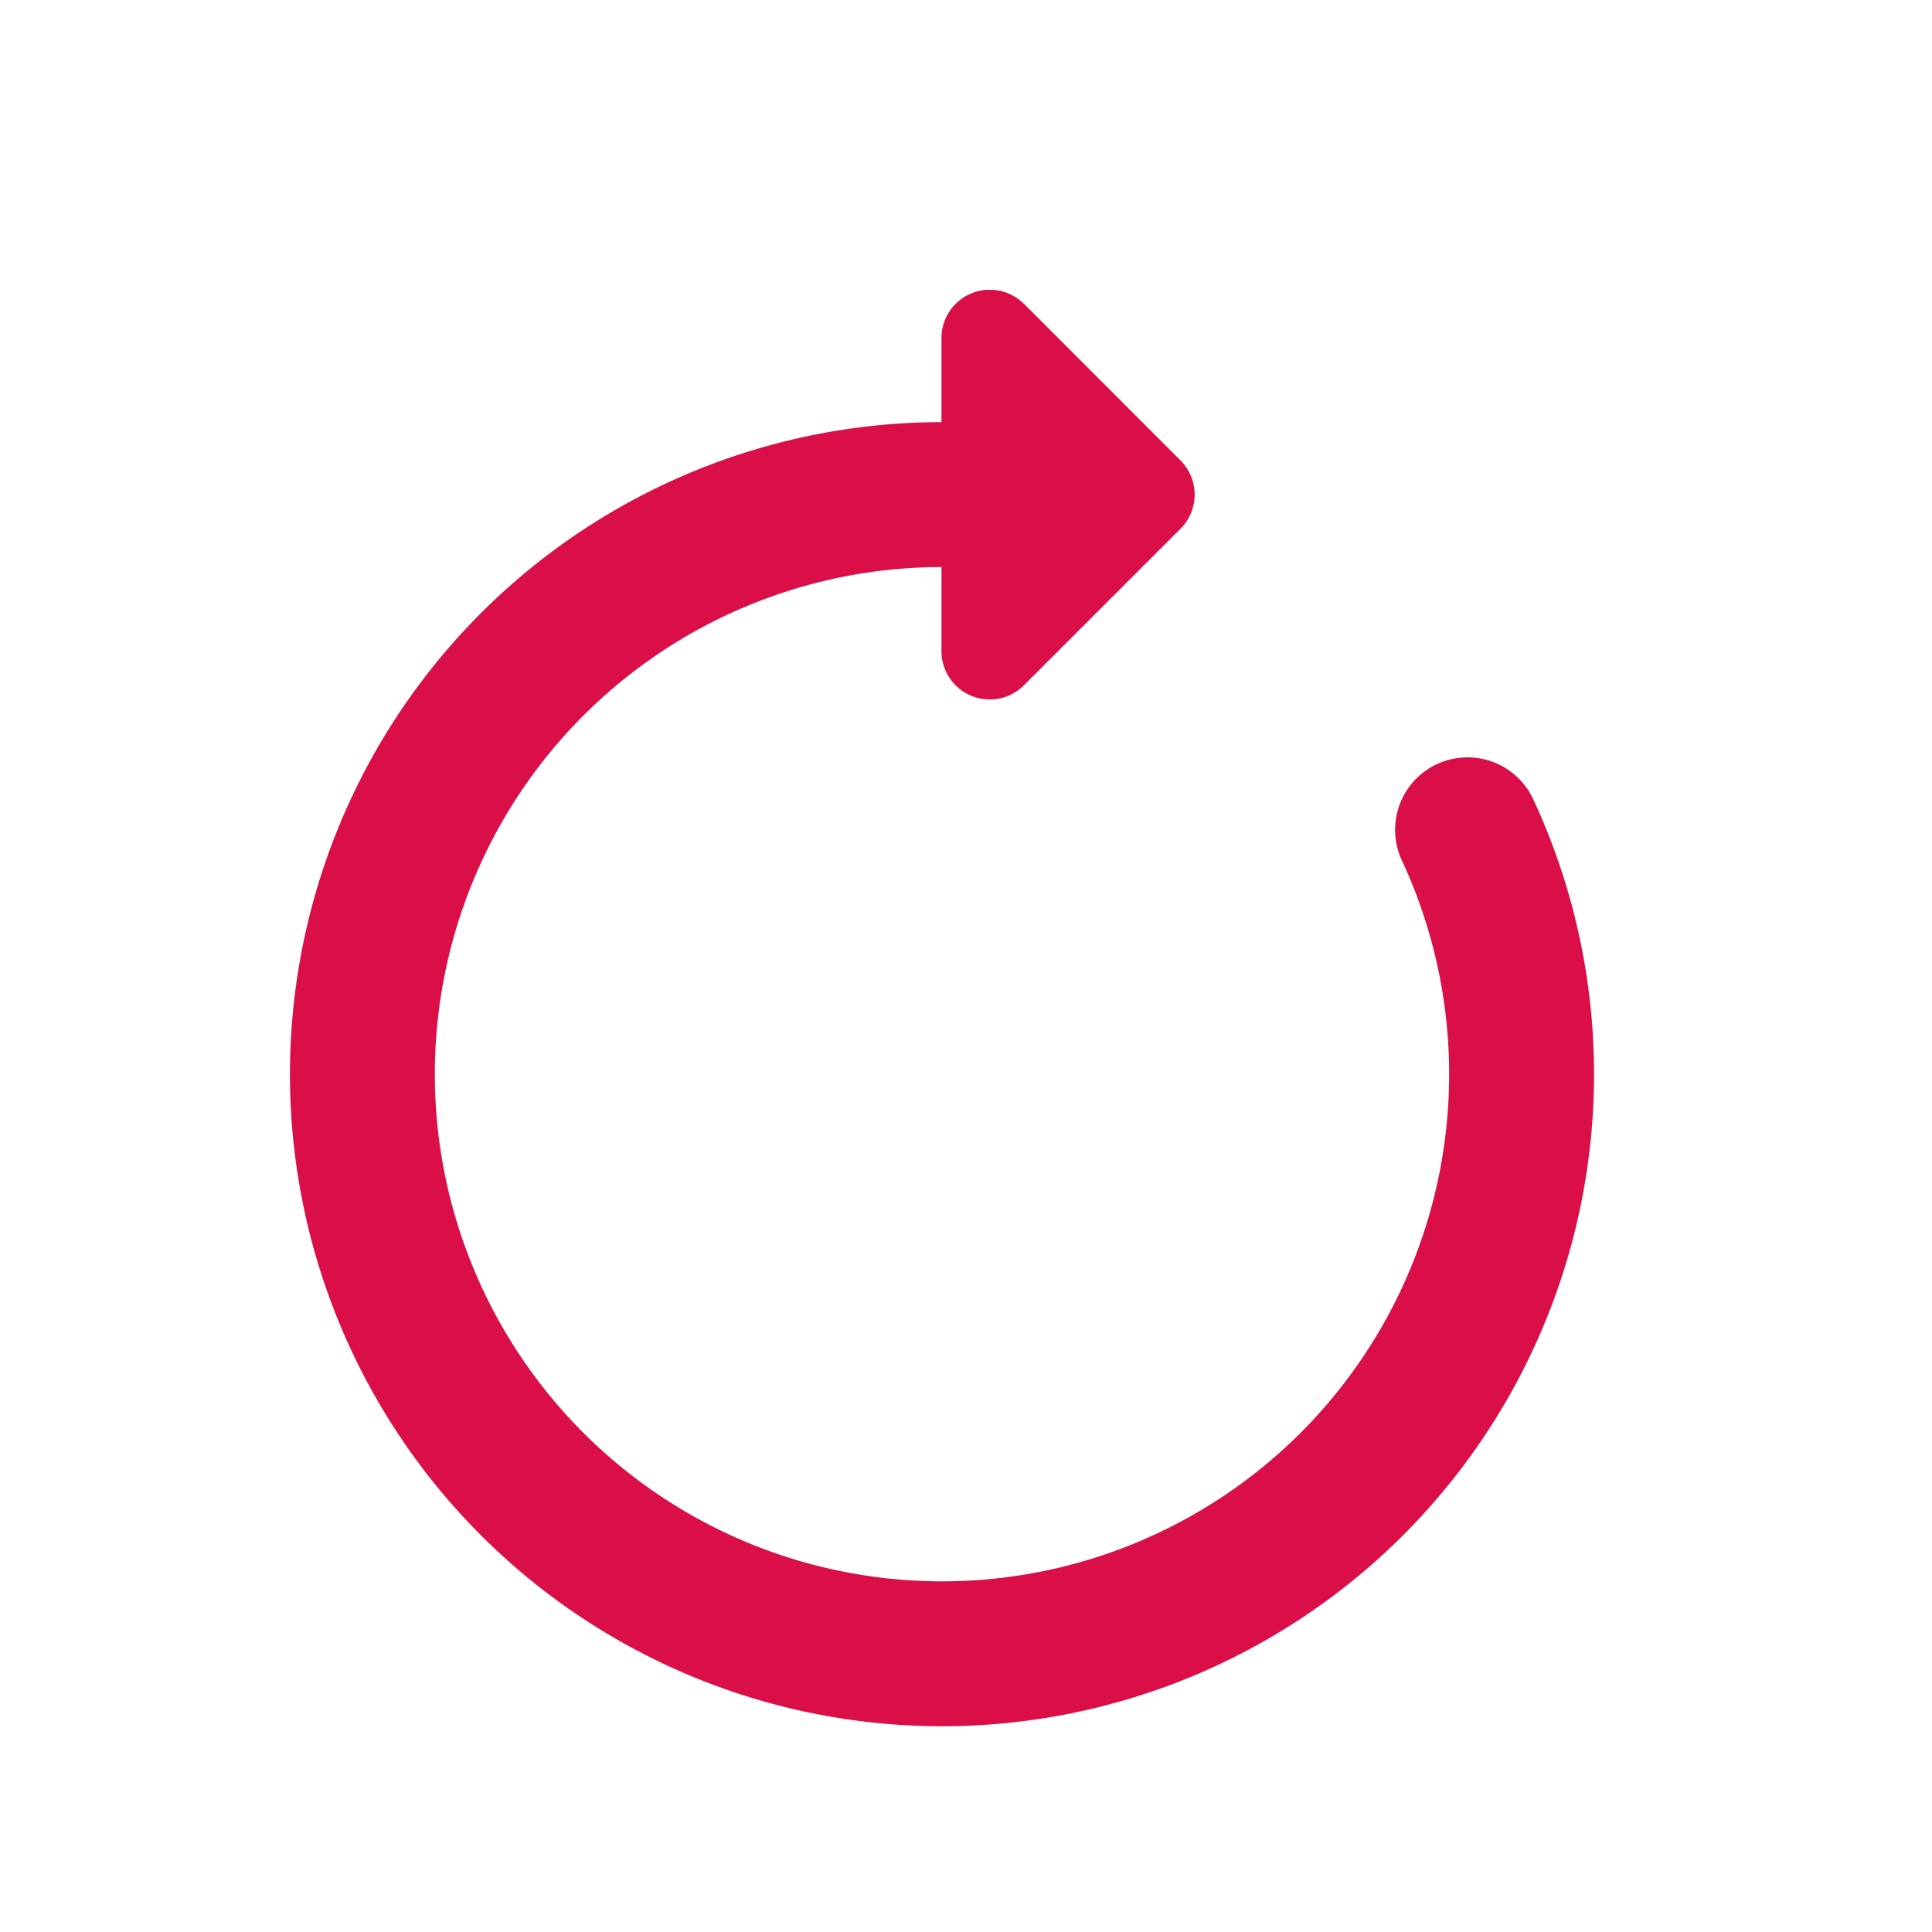 <svg xmlns="http://www.w3.org/2000/svg" xmlns:xlink="http://www.w3.org/1999/xlink" width="20" height="20" viewBox="0 0 20 20">
  <defs>
    <clipPath id="clip-path">
      <rect id="사각형_621" data-name="사각형 621" width="13.5" height="14.87" transform="translate(0 0)" fill="none"/>
    </clipPath>
  </defs>
  <g id="icon_reset_white" transform="translate(-907 -1424)">
    <rect id="사각형_622" data-name="사각형 622" width="20" height="20" transform="translate(907 1424)" fill="none"/>
    <g id="그룹_855" data-name="그룹 855" transform="translate(910 1427)">
      <g id="그룹_854" data-name="그룹 854" clip-path="url(#clip-path)">
        <path id="패스_316" data-name="패스 316" d="M6.75,2.12a6,6,0,1,0,5.442,3.47" fill="none" stroke="#da0f47" stroke-linecap="round" stroke-linejoin="round" stroke-width="1.5"/>
        <path id="패스_317" data-name="패스 317" d="M7.6.145l1.62,1.621a.5.5,0,0,1,0,.708L7.6,4.094a.5.5,0,0,1-.854-.352V.5A.5.5,0,0,1,7.6.146Z" fill="#da0f47" fill-rule="evenodd"/>
      </g>
    </g>
  </g>
</svg>
